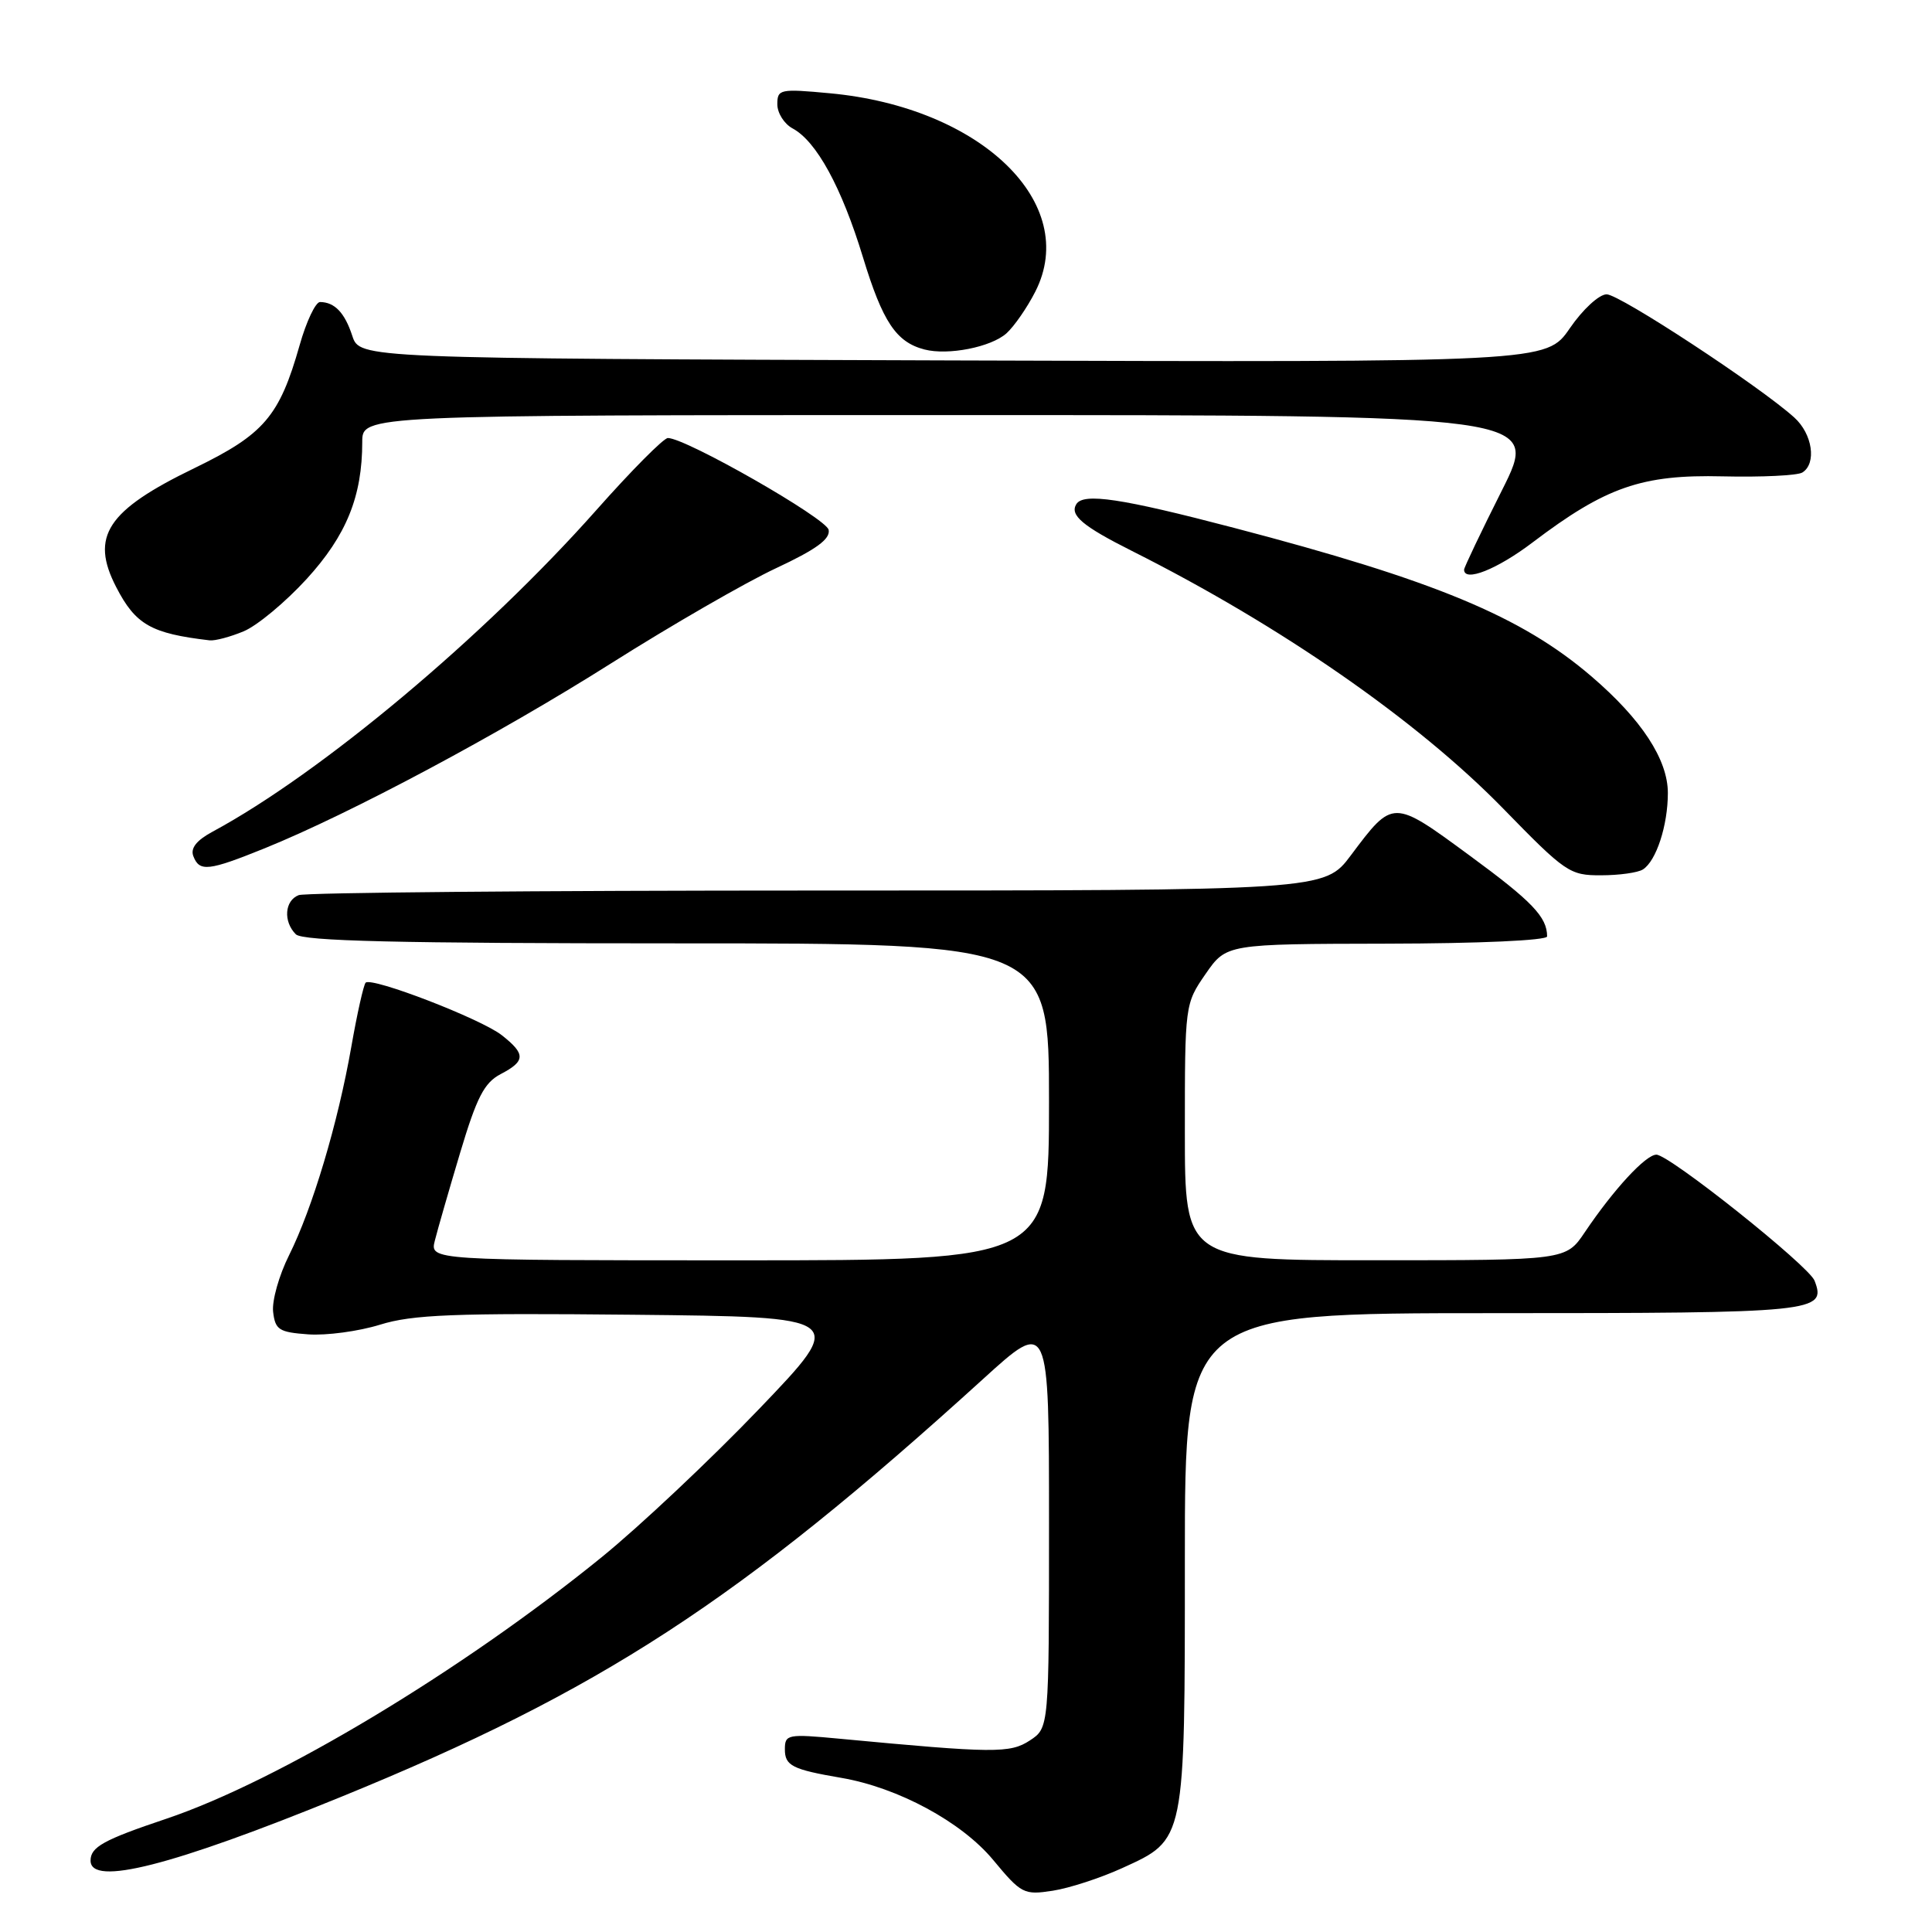 <?xml version="1.0" encoding="UTF-8" standalone="no"?>
<!DOCTYPE svg PUBLIC "-//W3C//DTD SVG 1.1//EN" "http://www.w3.org/Graphics/SVG/1.1/DTD/svg11.dtd" >
<svg xmlns="http://www.w3.org/2000/svg" xmlns:xlink="http://www.w3.org/1999/xlink" version="1.1" viewBox="0 0 256 256">
 <g >
 <path fill="currentColor"
d=" M 148.68 247.54 C 157.10 243.70 157.00 244.18 157.00 206.55 C 157.00 174.00 157.00 174.00 197.88 174.00 C 240.73 174.00 242.04 173.87 240.44 169.70 C 239.68 167.73 221.20 153.00 219.48 153.00 C 218.07 153.00 213.82 157.60 210.00 163.27 C 207.50 166.99 207.50 166.99 182.25 166.99 C 157.00 167.00 157.00 167.00 157.00 150.01 C 157.00 133.11 157.01 133.01 159.75 129.05 C 162.50 125.08 162.50 125.08 183.75 125.04 C 195.96 125.02 205.00 124.61 205.00 124.08 C 205.00 121.51 203.02 119.44 194.73 113.36 C 184.52 105.86 184.60 105.86 179.00 113.33 C 175.50 118.00 175.50 118.00 108.33 118.00 C 71.39 118.00 40.45 118.27 39.58 118.61 C 37.71 119.33 37.51 122.11 39.20 123.80 C 40.10 124.70 52.69 125.00 89.70 125.00 C 139.00 125.00 139.00 125.00 139.00 146.00 C 139.00 167.00 139.00 167.00 97.98 167.00 C 56.96 167.00 56.96 167.00 57.62 164.38 C 57.98 162.94 59.49 157.70 60.97 152.75 C 63.17 145.40 64.16 143.47 66.33 142.33 C 69.65 140.60 69.67 139.67 66.49 137.17 C 63.73 135.00 49.25 129.42 48.45 130.21 C 48.18 130.49 47.32 134.31 46.55 138.71 C 44.77 148.86 41.40 160.12 38.30 166.33 C 36.97 168.99 36.02 172.36 36.19 173.83 C 36.47 176.21 36.97 176.53 40.85 176.81 C 43.24 176.98 47.51 176.41 50.35 175.53 C 54.66 174.19 60.12 173.97 83.89 174.21 C 112.27 174.50 112.27 174.50 100.60 186.68 C 94.18 193.38 84.78 202.23 79.72 206.34 C 61.16 221.41 36.84 236.02 22.02 241.00 C 13.71 243.79 12.00 244.74 12.00 246.54 C 12.00 249.98 22.76 247.25 45.18 238.10 C 79.57 224.07 97.91 212.13 130.25 182.74 C 139.00 174.78 139.00 174.78 139.00 201.87 C 139.00 228.95 139.00 228.95 136.46 230.62 C 133.84 232.34 131.70 232.32 111.25 230.39 C 104.36 229.74 104.00 229.81 104.00 231.79 C 104.00 233.97 104.97 234.46 111.50 235.58 C 119.00 236.87 127.41 241.41 131.59 246.44 C 135.33 250.95 135.67 251.12 139.50 250.53 C 141.70 250.19 145.83 248.84 148.68 247.54 Z  M 217.69 115.21 C 219.46 114.09 221.00 109.37 221.00 105.08 C 221.00 100.64 217.51 95.31 210.88 89.63 C 201.61 81.68 190.12 76.91 163.50 69.94 C 148.58 66.03 143.57 65.28 142.62 66.80 C 141.72 68.26 143.45 69.72 150.00 73.01 C 169.67 82.89 187.78 95.46 199.16 107.12 C 207.44 115.62 208.00 116.00 212.16 115.98 C 214.55 115.98 217.03 115.63 217.69 115.21 Z  M 35.08 112.40 C 46.45 107.79 66.12 97.29 81.00 87.88 C 88.97 82.84 98.79 77.18 102.81 75.30 C 108.14 72.81 110.04 71.43 109.80 70.21 C 109.51 68.69 90.91 58.06 88.50 58.04 C 87.95 58.03 83.67 62.34 79.00 67.61 C 64.14 84.36 42.54 102.45 28.17 110.20 C 26.04 111.35 25.21 112.39 25.62 113.45 C 26.43 115.55 27.61 115.42 35.08 112.40 Z  M 32.29 83.65 C 34.07 82.91 37.82 79.79 40.63 76.72 C 45.90 70.95 48.00 65.78 48.00 58.56 C 48.00 55.00 48.00 55.00 126.01 55.00 C 204.02 55.00 204.02 55.00 199.01 64.98 C 196.25 70.47 194.00 75.20 194.00 75.48 C 194.00 77.18 198.38 75.44 203.07 71.88 C 212.78 64.52 217.55 62.86 228.28 63.12 C 233.43 63.24 238.17 63.01 238.82 62.61 C 240.74 61.42 240.17 57.50 237.75 55.32 C 233.16 51.17 214.61 39.00 212.89 39.00 C 211.89 39.00 209.72 41.00 208.00 43.51 C 204.90 48.01 204.90 48.01 126.28 47.76 C 47.67 47.50 47.67 47.50 46.68 44.50 C 45.68 41.44 44.35 40.04 42.41 40.02 C 41.82 40.01 40.59 42.59 39.70 45.75 C 37.02 55.18 34.99 57.55 25.76 62.03 C 14.17 67.64 11.92 71.07 15.40 77.80 C 17.97 82.78 20.02 83.94 27.78 84.85 C 28.49 84.93 30.52 84.39 32.29 83.65 Z  M 133.36 44.17 C 134.38 43.25 136.10 40.77 137.18 38.65 C 143.15 26.94 129.99 14.22 109.97 12.36 C 103.34 11.74 103.00 11.82 103.00 13.82 C 103.00 14.98 103.91 16.41 105.01 17.01 C 108.18 18.70 111.52 24.81 114.35 34.10 C 116.96 42.66 118.75 45.34 122.50 46.31 C 125.63 47.12 131.31 46.00 133.36 44.17 Z "/>
</g>
</svg>